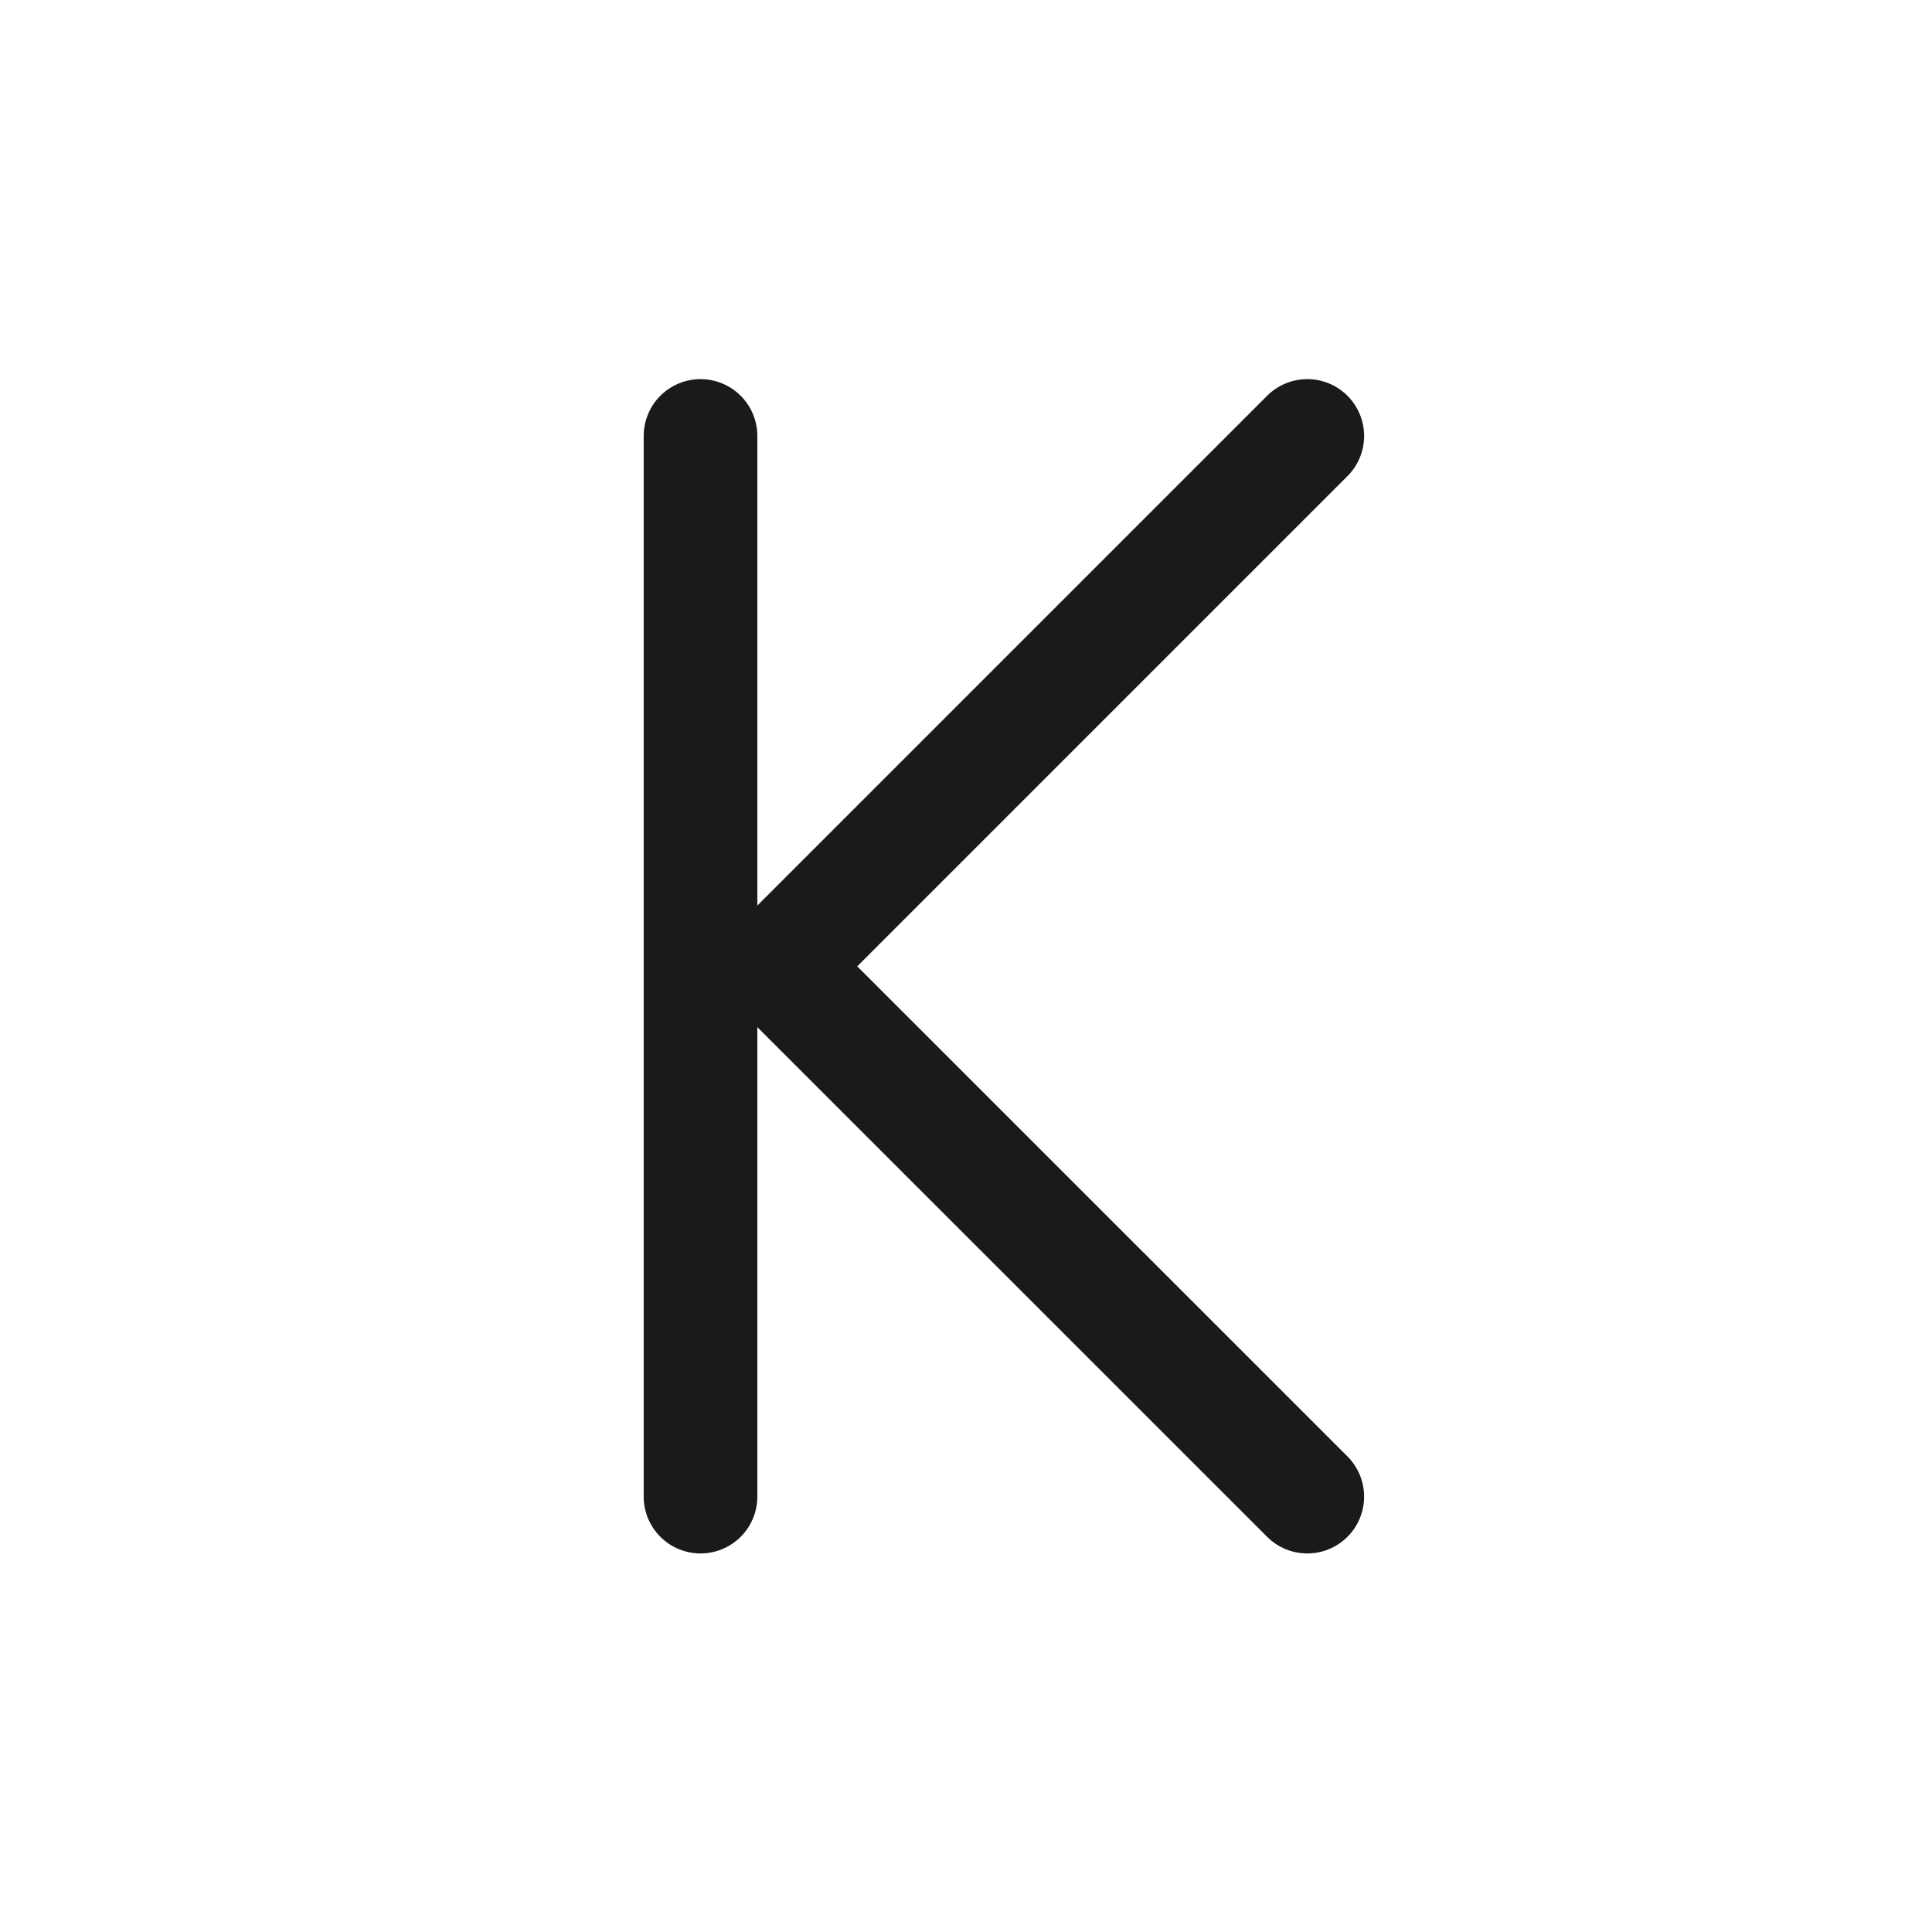 <svg width="17" height="17" viewBox="0 0 17 17" fill="none" xmlns="http://www.w3.org/2000/svg">
<path d="M11.503 13.169L6.836 8.503L11.503 3.836" stroke="#1A1A1A" stroke-linecap="round" stroke-linejoin="round"/>
<path d="M6.164 3.836V13.169" stroke="#1A1A1A" stroke-linecap="round" stroke-linejoin="round"/>
</svg>
